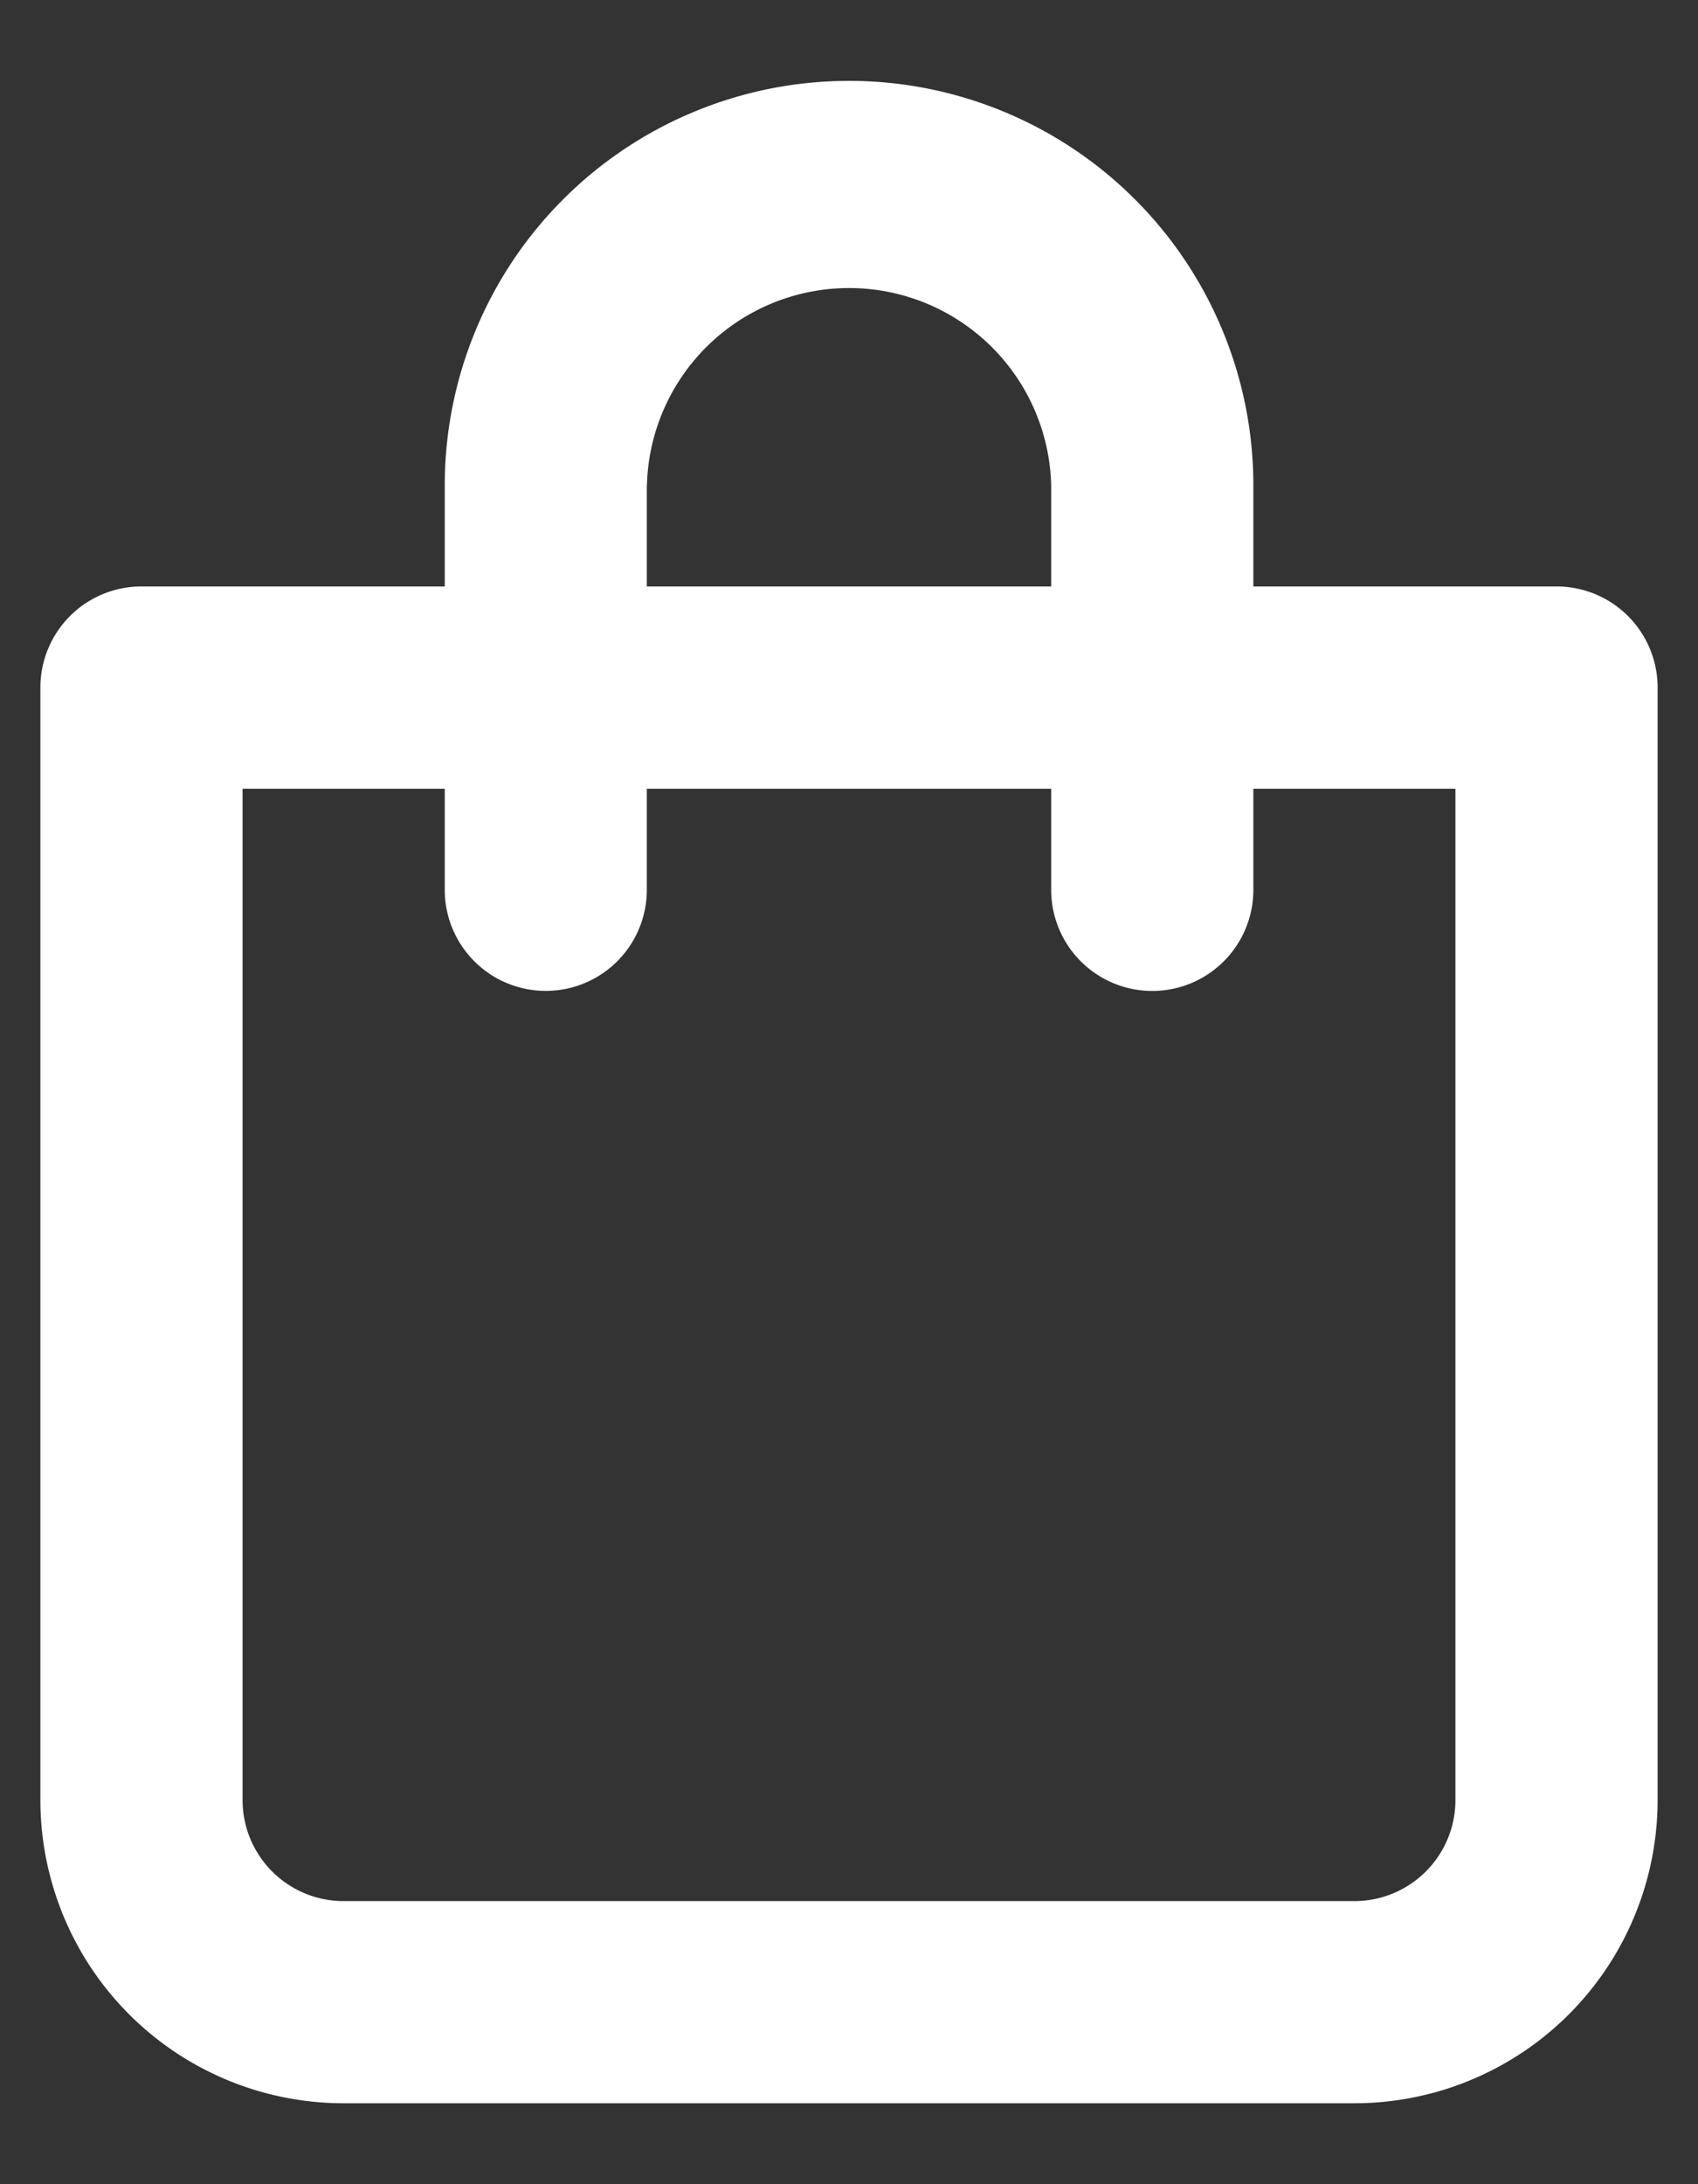 <svg width="14" height="18" fill="none" xmlns="http://www.w3.org/2000/svg"><rect width="100%" height="100%" fill="#333333" stroke="none"/><path d="M12.834 4.833h-2.5V4a3.333 3.333 0 0 0-6.667 0v.833h-2.5a.833.833 0 0 0-.834.834v9.166a2.5 2.5 0 0 0 2.5 2.5h8.334a2.5 2.5 0 0 0 2.5-2.5V5.667a.833.833 0 0 0-.833-.834ZM5.334 4a1.667 1.667 0 0 1 3.333 0v.833H5.333V4ZM12 14.833a.833.833 0 0 1-.833.834H2.833A.833.833 0 0 1 2 14.833V6.5h1.667v.833a.833.833 0 1 0 1.666 0V6.5h3.334v.833a.833.833 0 1 0 1.667 0V6.5H12v8.333Z" fill="#fff"/></svg>